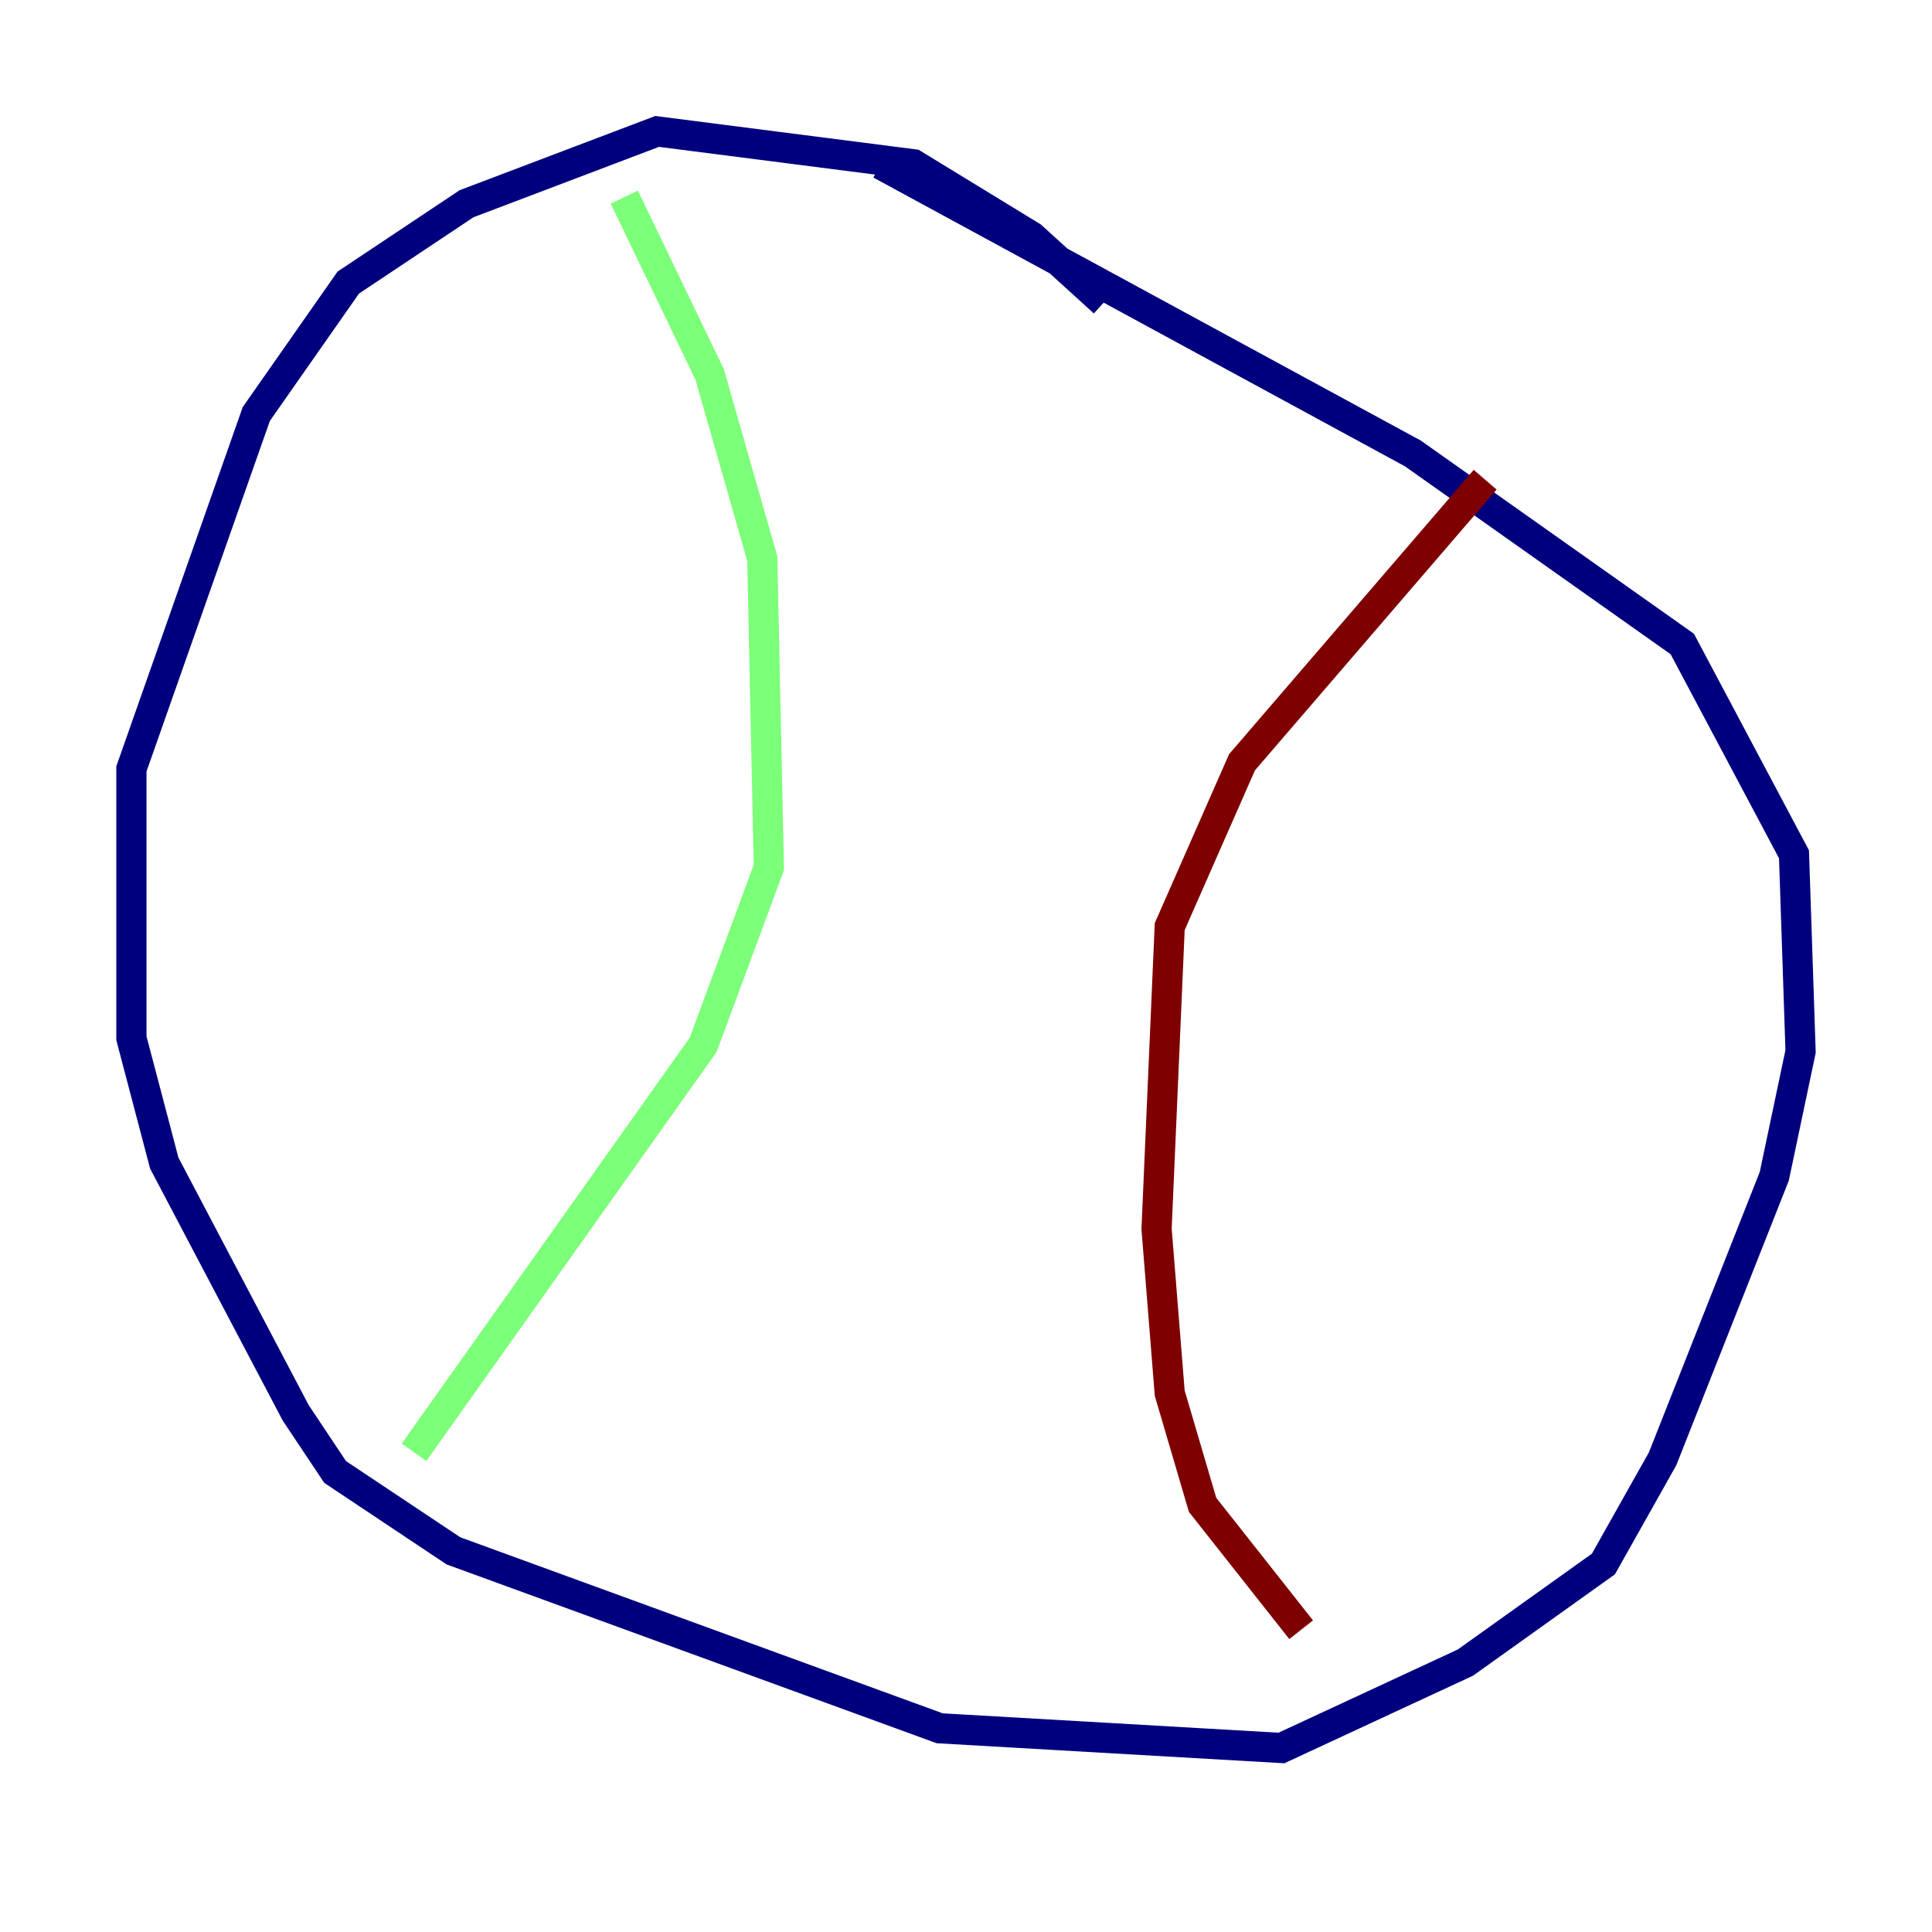 <?xml version="1.0" encoding="utf-8" ?>
<svg baseProfile="tiny" height="128" version="1.2" viewBox="0,0,128,128" width="128" xmlns="http://www.w3.org/2000/svg" xmlns:ev="http://www.w3.org/2001/xml-events" xmlns:xlink="http://www.w3.org/1999/xlink"><defs /><polyline fill="none" points="73.143,20.027 68.354,15.674 60.517,10.884 43.537,8.707 30.912,13.497 23.075,18.721 16.98,27.429 8.707,50.939 8.707,68.789 10.884,77.061 19.592,93.605 22.204,97.524 30.041,102.748 62.258,114.503 84.898,115.809 97.088,110.15 106.231,103.619 110.15,96.653 117.551,77.932 119.293,69.66 118.857,56.599 111.456,42.667 93.605,30.041 58.34,10.884" stroke="#00007f" stroke-width="2" /><polyline fill="none" points="41.361,13.061 47.02,24.816 50.503,37.007 50.939,57.469 46.585,69.225 27.429,96.218" stroke="#7cff79" stroke-width="2" /><polyline fill="none" points="98.395,31.782 82.286,50.503 77.497,61.388 76.626,81.415 77.497,92.299 79.674,99.701 86.204,107.973" stroke="#7f0000" stroke-width="2" /></svg>